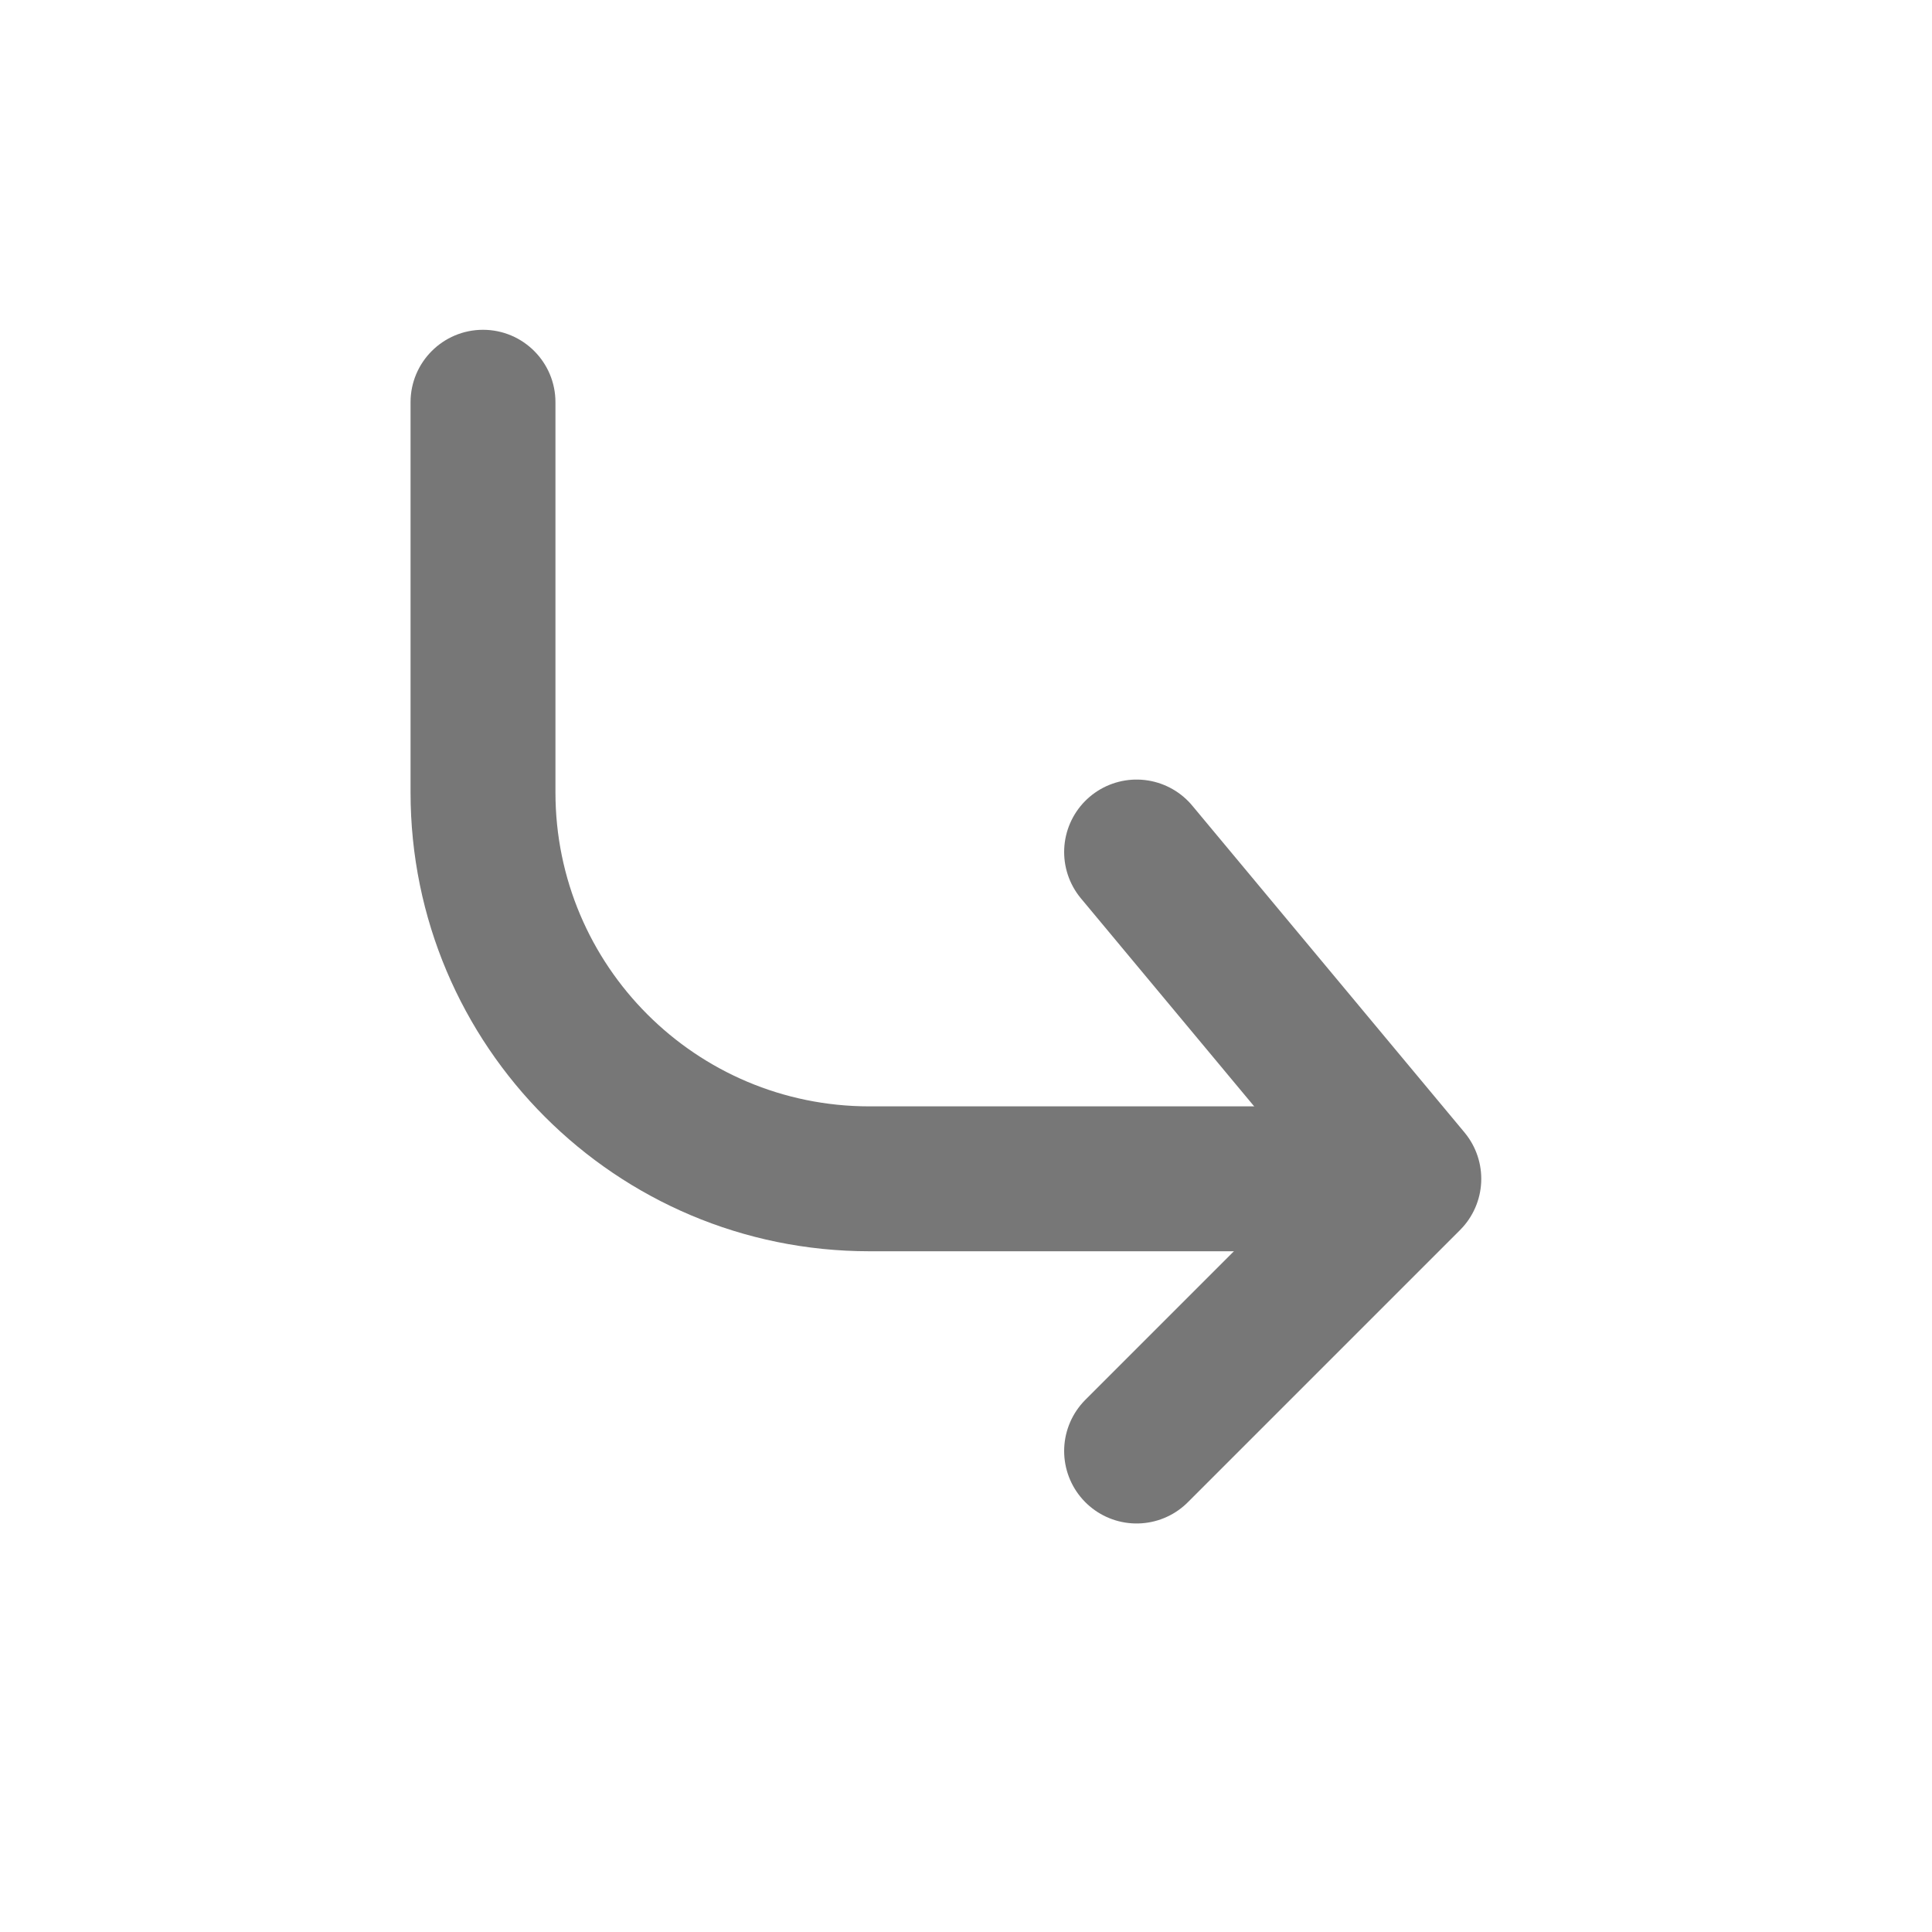<svg width="20" height="20" viewBox="0 0 20 20" fill="none" xmlns="http://www.w3.org/2000/svg">
<path d="M5.75 4.164C5.75 3.75 5.414 3.414 5 3.414C4.586 3.414 4.25 3.75 4.25 4.164H5.75ZM4.25 4.164V8.203H5.75V4.164H4.25ZM9 12.953H14.02V11.453H9V12.953ZM4.25 8.203C4.25 10.827 6.377 12.953 9 12.953V11.453C7.205 11.453 5.75 9.998 5.75 8.203H4.25Z" fill="#777777"/>
<path d="M11.766 8.82L14.584 12.203L11.766 15.021" stroke="#777777" stroke-width="1.5" stroke-linecap="round" stroke-linejoin="round"/>
</svg>
